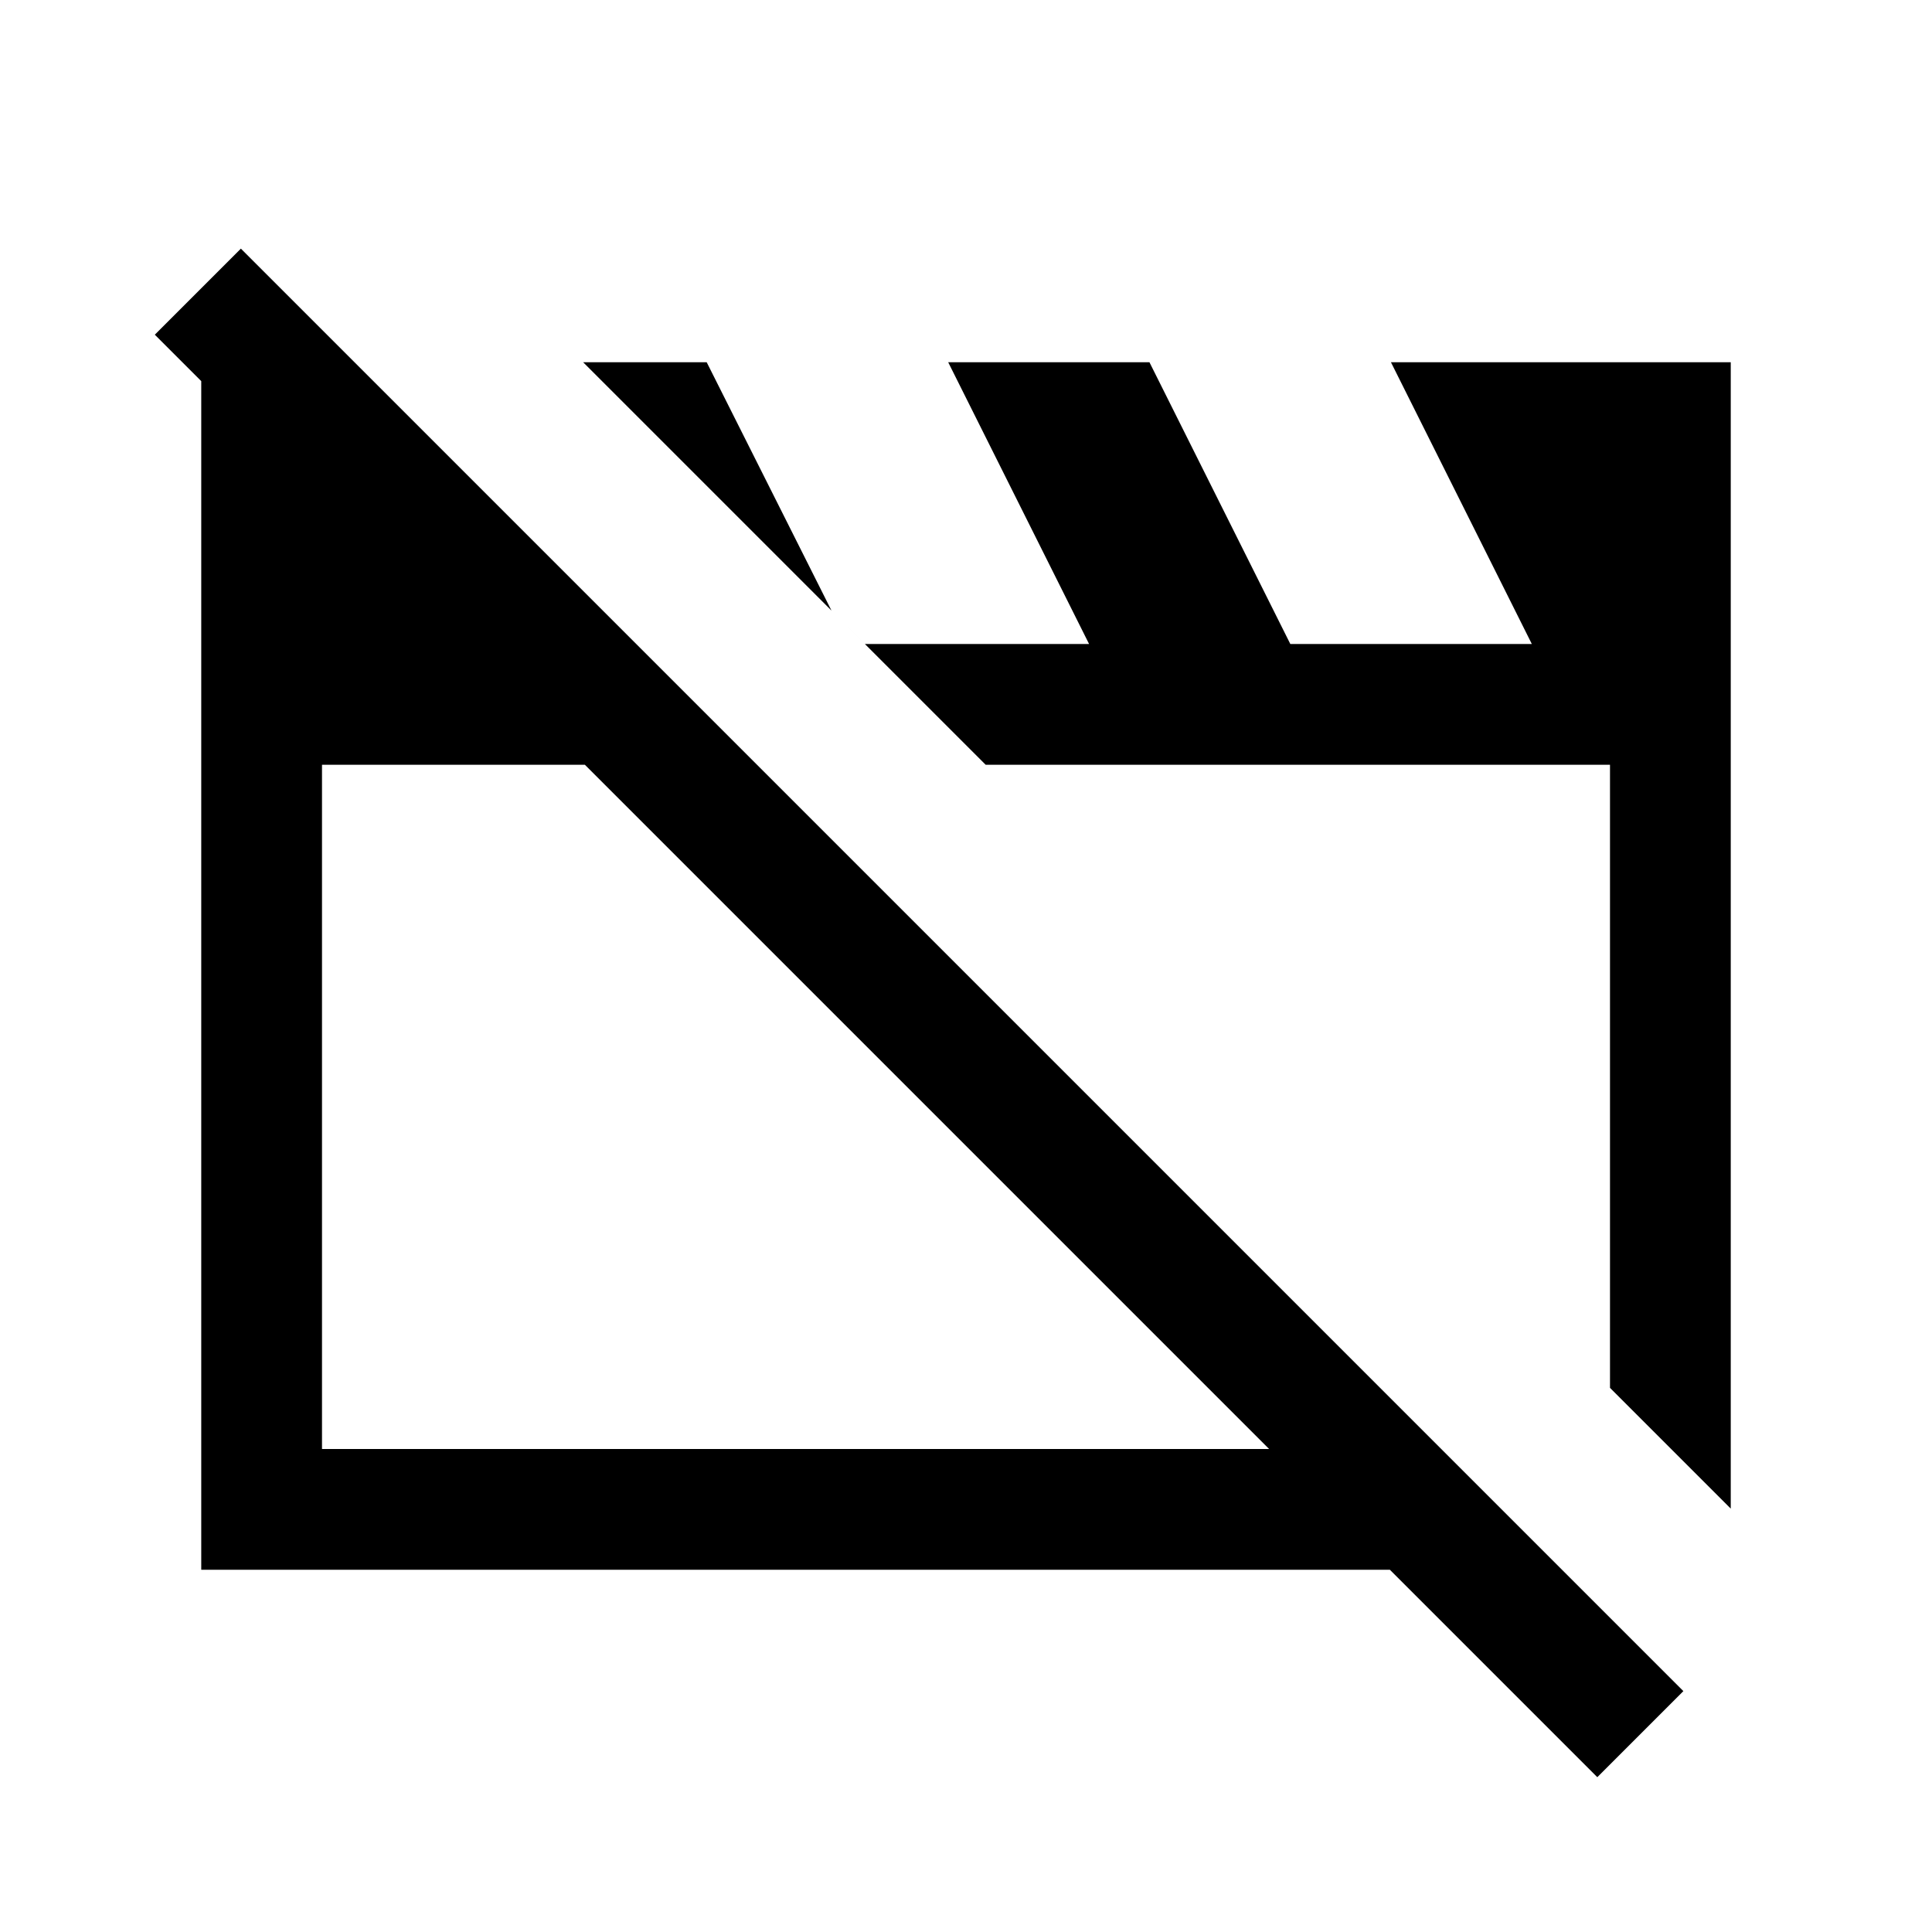 <svg xmlns="http://www.w3.org/2000/svg" height="24" viewBox="0 -960 960 960" width="24"><path d="M100.001-180.001v-599.998h76.154l199.997 199.998H160V-240h556.154l59.998 59.999H100.001Zm759.998-30.385L800-270.384v-309.617H489.767L289.77-779.999h61.385l61.999 123.384L429.769-640h111.385l-69.999-139.999h100L641.154-640h120l-69.999-139.999h168.844v569.613ZM793.693-76.925 76.925-793.693l42.768-42.768 716.768 716.768-42.768 42.768ZM460.616-410Zm184.46-11.461Z"/></svg>
